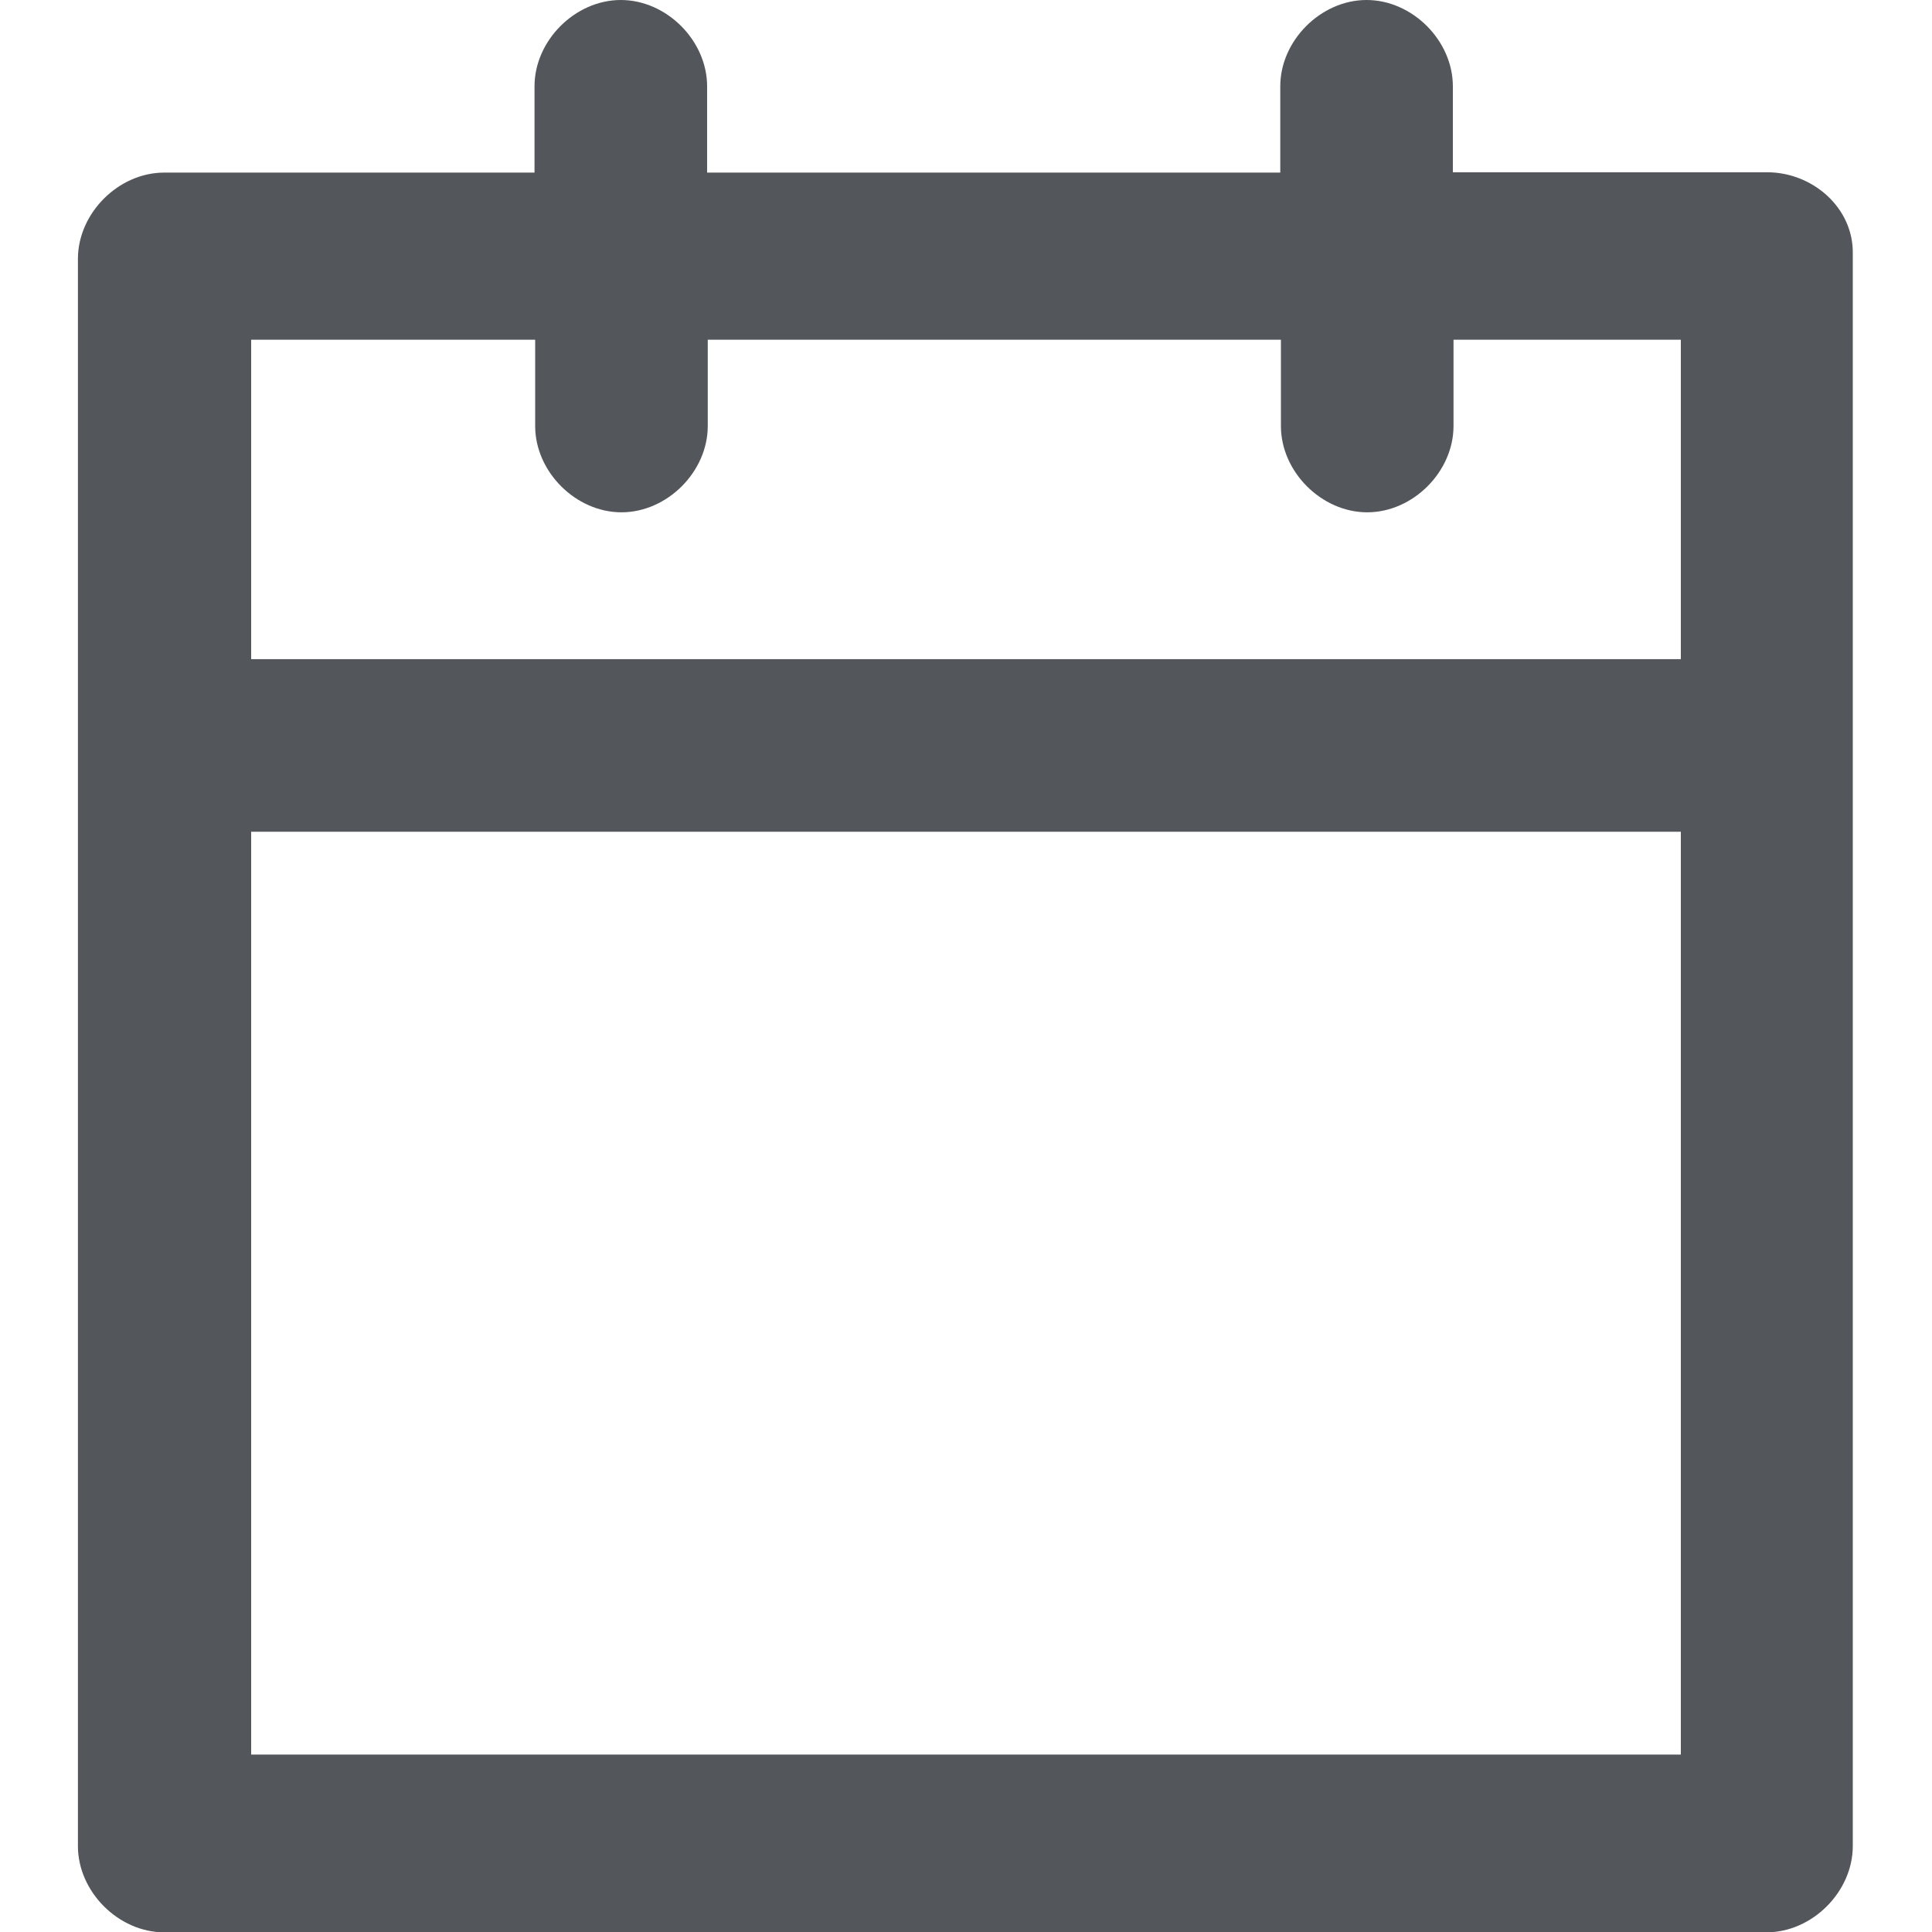 <?xml version="1.0" encoding="utf-8"?>
<!-- Generator: Adobe Illustrator 22.0.0, SVG Export Plug-In . SVG Version: 6.00 Build 0)  -->
<svg version="1.1" id="Layer_1" xmlns="http://www.w3.org/2000/svg" xmlns:xlink="http://www.w3.org/1999/xlink" x="0px" y="0px"
	 viewBox="0 0 600 600" style="enable-background:new 0 0 600 600;" xml:space="preserve">
<style type="text/css">
	.st0{fill:#53565A;}
</style>
<title>ant-design:calendar-outline</title>
<desc>Created with Sketch.</desc>
<path class="st0" d="M548.8,53.5h-97.6V26.8c0-14.2-12.6-26.8-26.8-26.8s-26.8,12.6-26.8,26.8v26.8h-178V26.8
	c0-14.2-12.6-26.8-26.8-26.8c-14.2,0-26.8,12.6-26.8,26.8v26.8h-115c-14.2,0-26.8,12.6-26.8,26.8v492.9c0,14.2,12.6,26.8,26.8,26.8
	h497.6c14.2,0,26.8-12.6,26.8-26.8V78.7C575.6,64.6,563,53.5,548.8,53.5z M522,544.9H78V258.3H522C522,258.3,522,544.9,522,544.9z
	 M522,204.7H78v-99.2h88.2v26.8c0,14.2,12.6,26.8,26.8,26.8c14.2,0,26.8-12.6,26.8-26.8v-26.8h178v26.8c0,14.2,12.6,26.8,26.8,26.8
	s26.8-12.6,26.8-26.8v-26.8H522L522,204.7L522,204.7z"/>
</svg>
